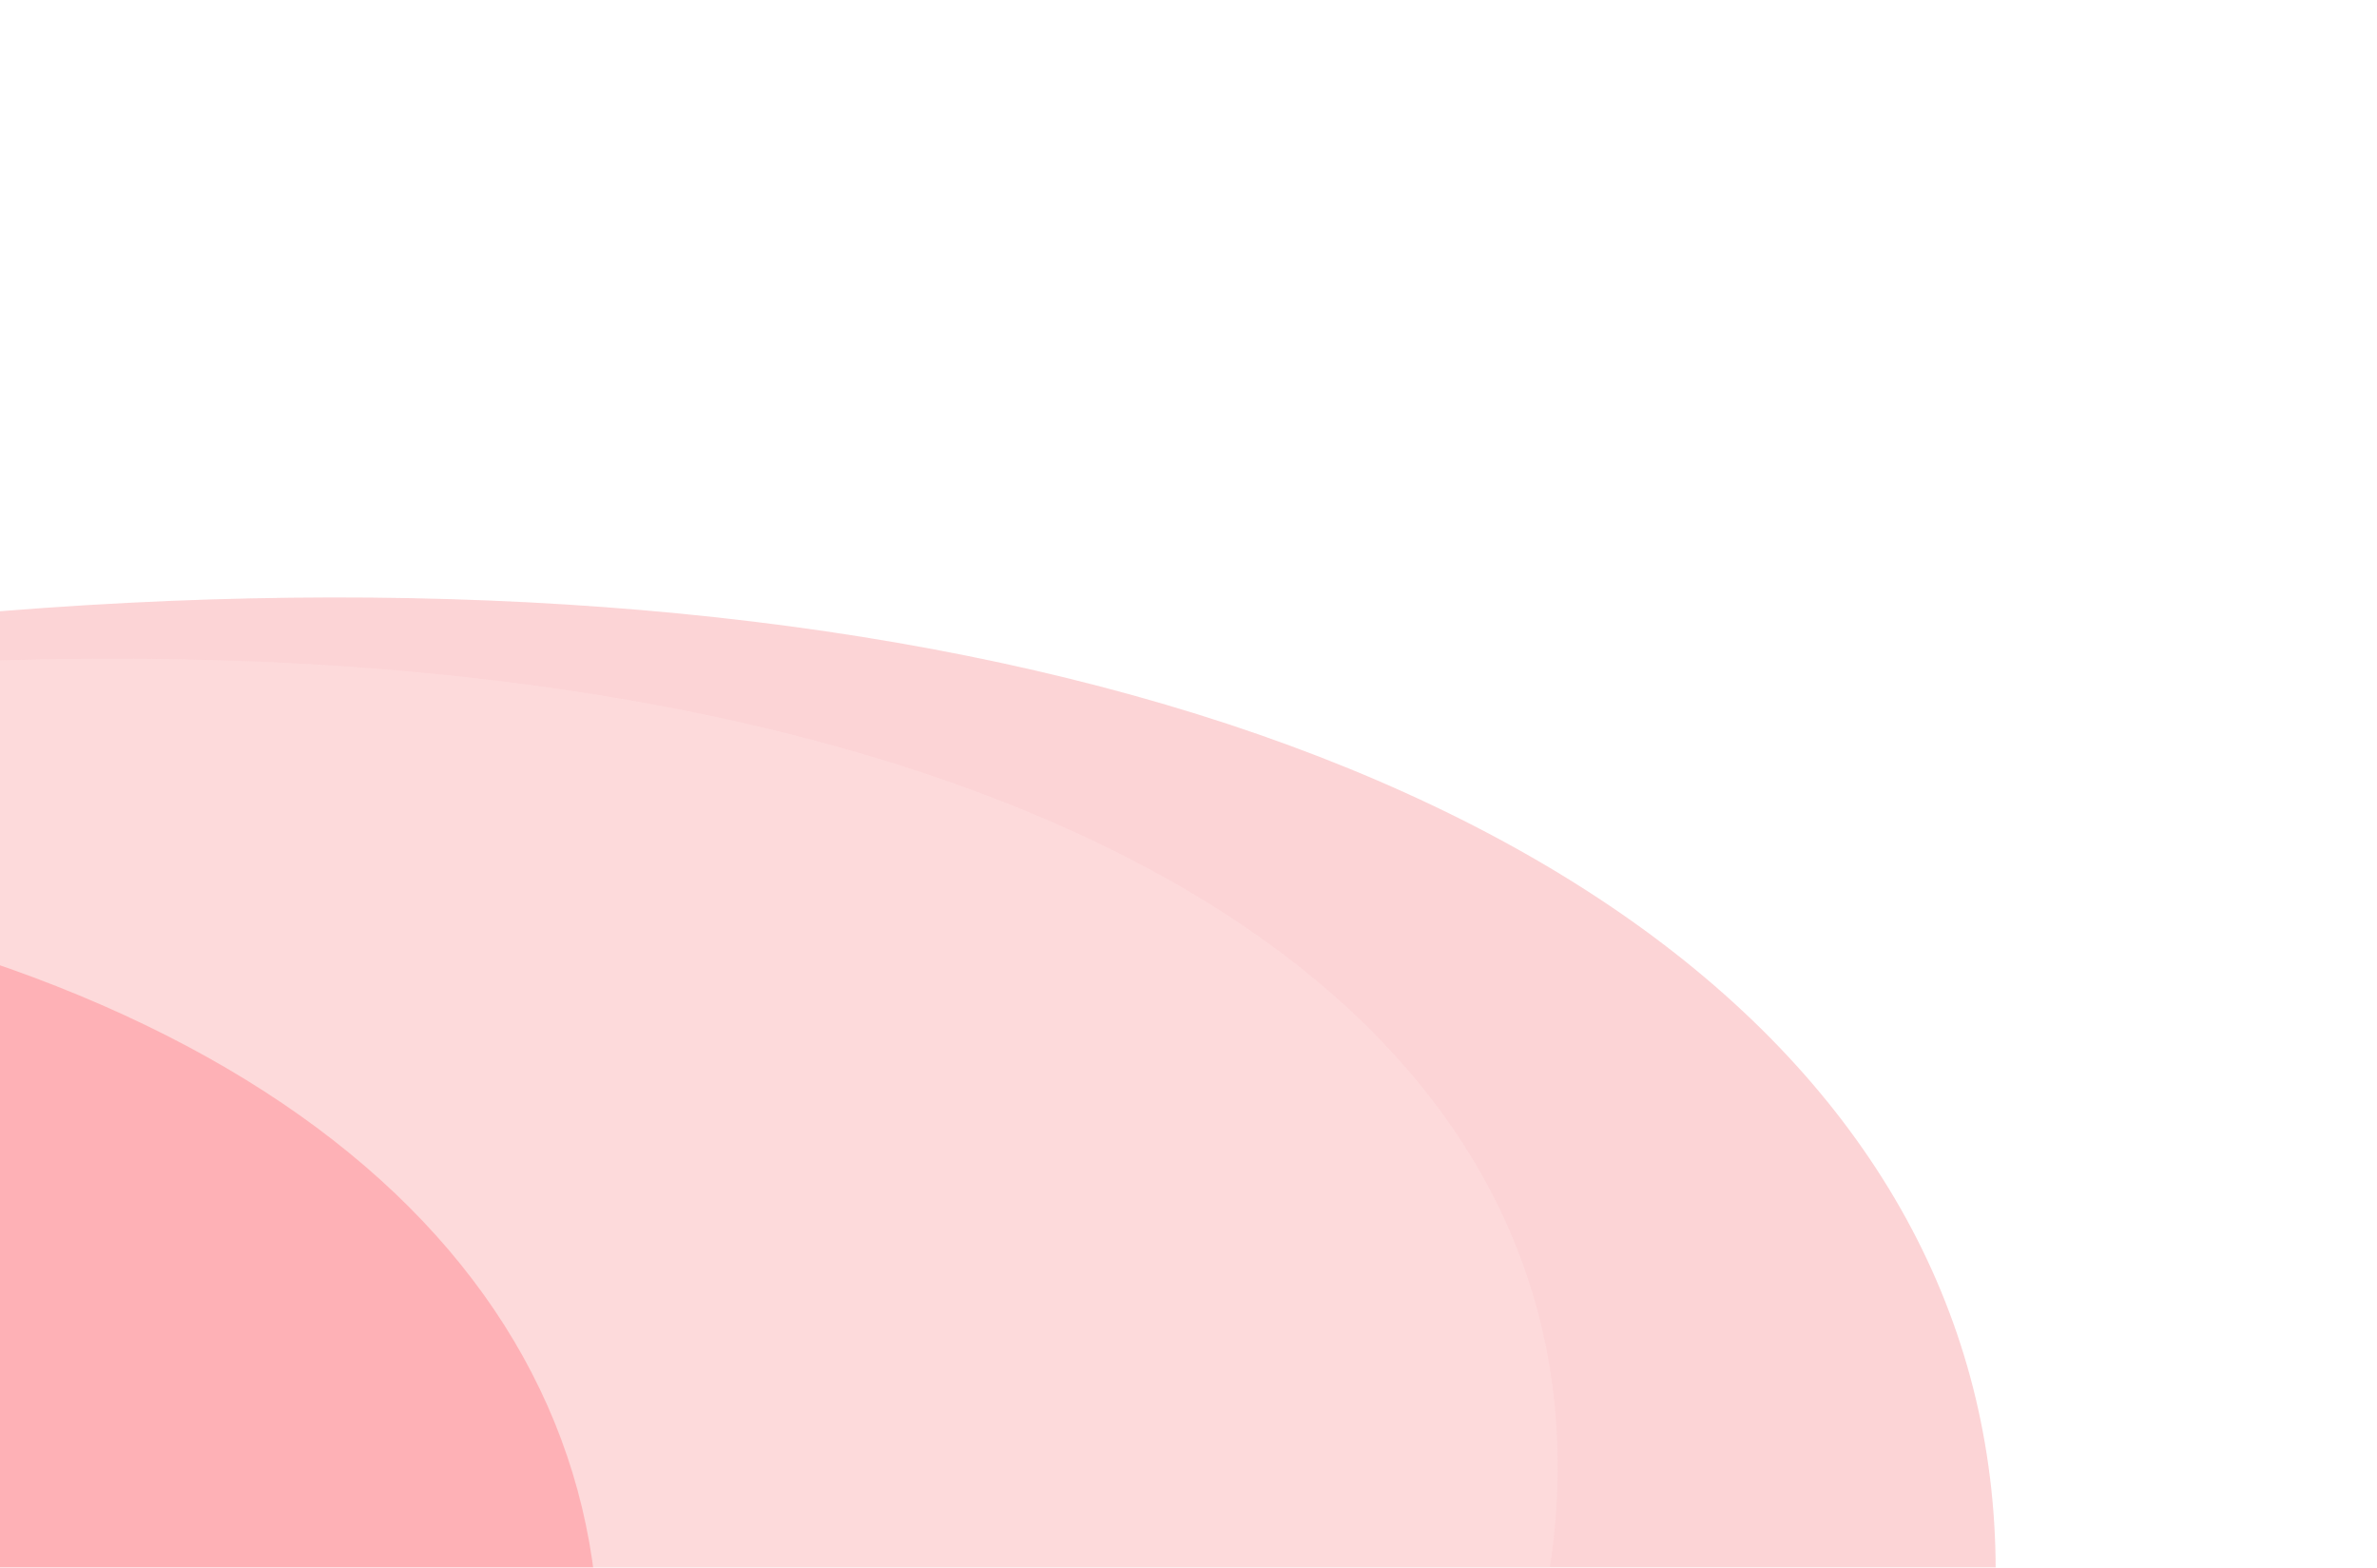 <svg width="646" height="426" viewBox="0 0 646 426" fill="none" xmlns="http://www.w3.org/2000/svg">
<g filter="url(#filter0_d_3864_1938)">
<ellipse cx="-182.375" cy="583.483" rx="380.911" ry="748.921" transform="rotate(72.976 -182.375 583.483)" fill="#FAB7BB" fill-opacity="0.6"/>
<ellipse cx="-248.522" cy="550.507" rx="330.014" ry="695.326" transform="rotate(72.976 -248.522 550.507)" fill="#FFE3E5" fill-opacity="0.4"/>
<ellipse cx="-383.19" cy="561.117" rx="300.731" ry="563.454" transform="rotate(72.976 -383.19 561.117)" fill="#FF8B92" fill-opacity="0.5"/>
</g>
<defs>
<filter id="filter0_d_3864_1938" x="-933.185" y="158.293" width="1479.65" height="858.38" filterUnits="userSpaceOnUse" color-interpolation-filters="sRGB">
<feFlood flood-opacity="0" result="BackgroundImageFix"/>
<feColorMatrix in="SourceAlpha" type="matrix" values="0 0 0 0 0 0 0 0 0 0 0 0 0 0 0 0 0 0 127 0" result="hardAlpha"/>
<feOffset dy="4"/>
<feGaussianBlur stdDeviation="2"/>
<feComposite in2="hardAlpha" operator="out"/>
<feColorMatrix type="matrix" values="0 0 0 0 0 0 0 0 0 0 0 0 0 0 0 0 0 0 0.25 0"/>
<feBlend mode="normal" in2="BackgroundImageFix" result="effect1_dropShadow_3864_1938"/>
<feBlend mode="normal" in="SourceGraphic" in2="effect1_dropShadow_3864_1938" result="shape"/>
</filter>
</defs>
</svg>
